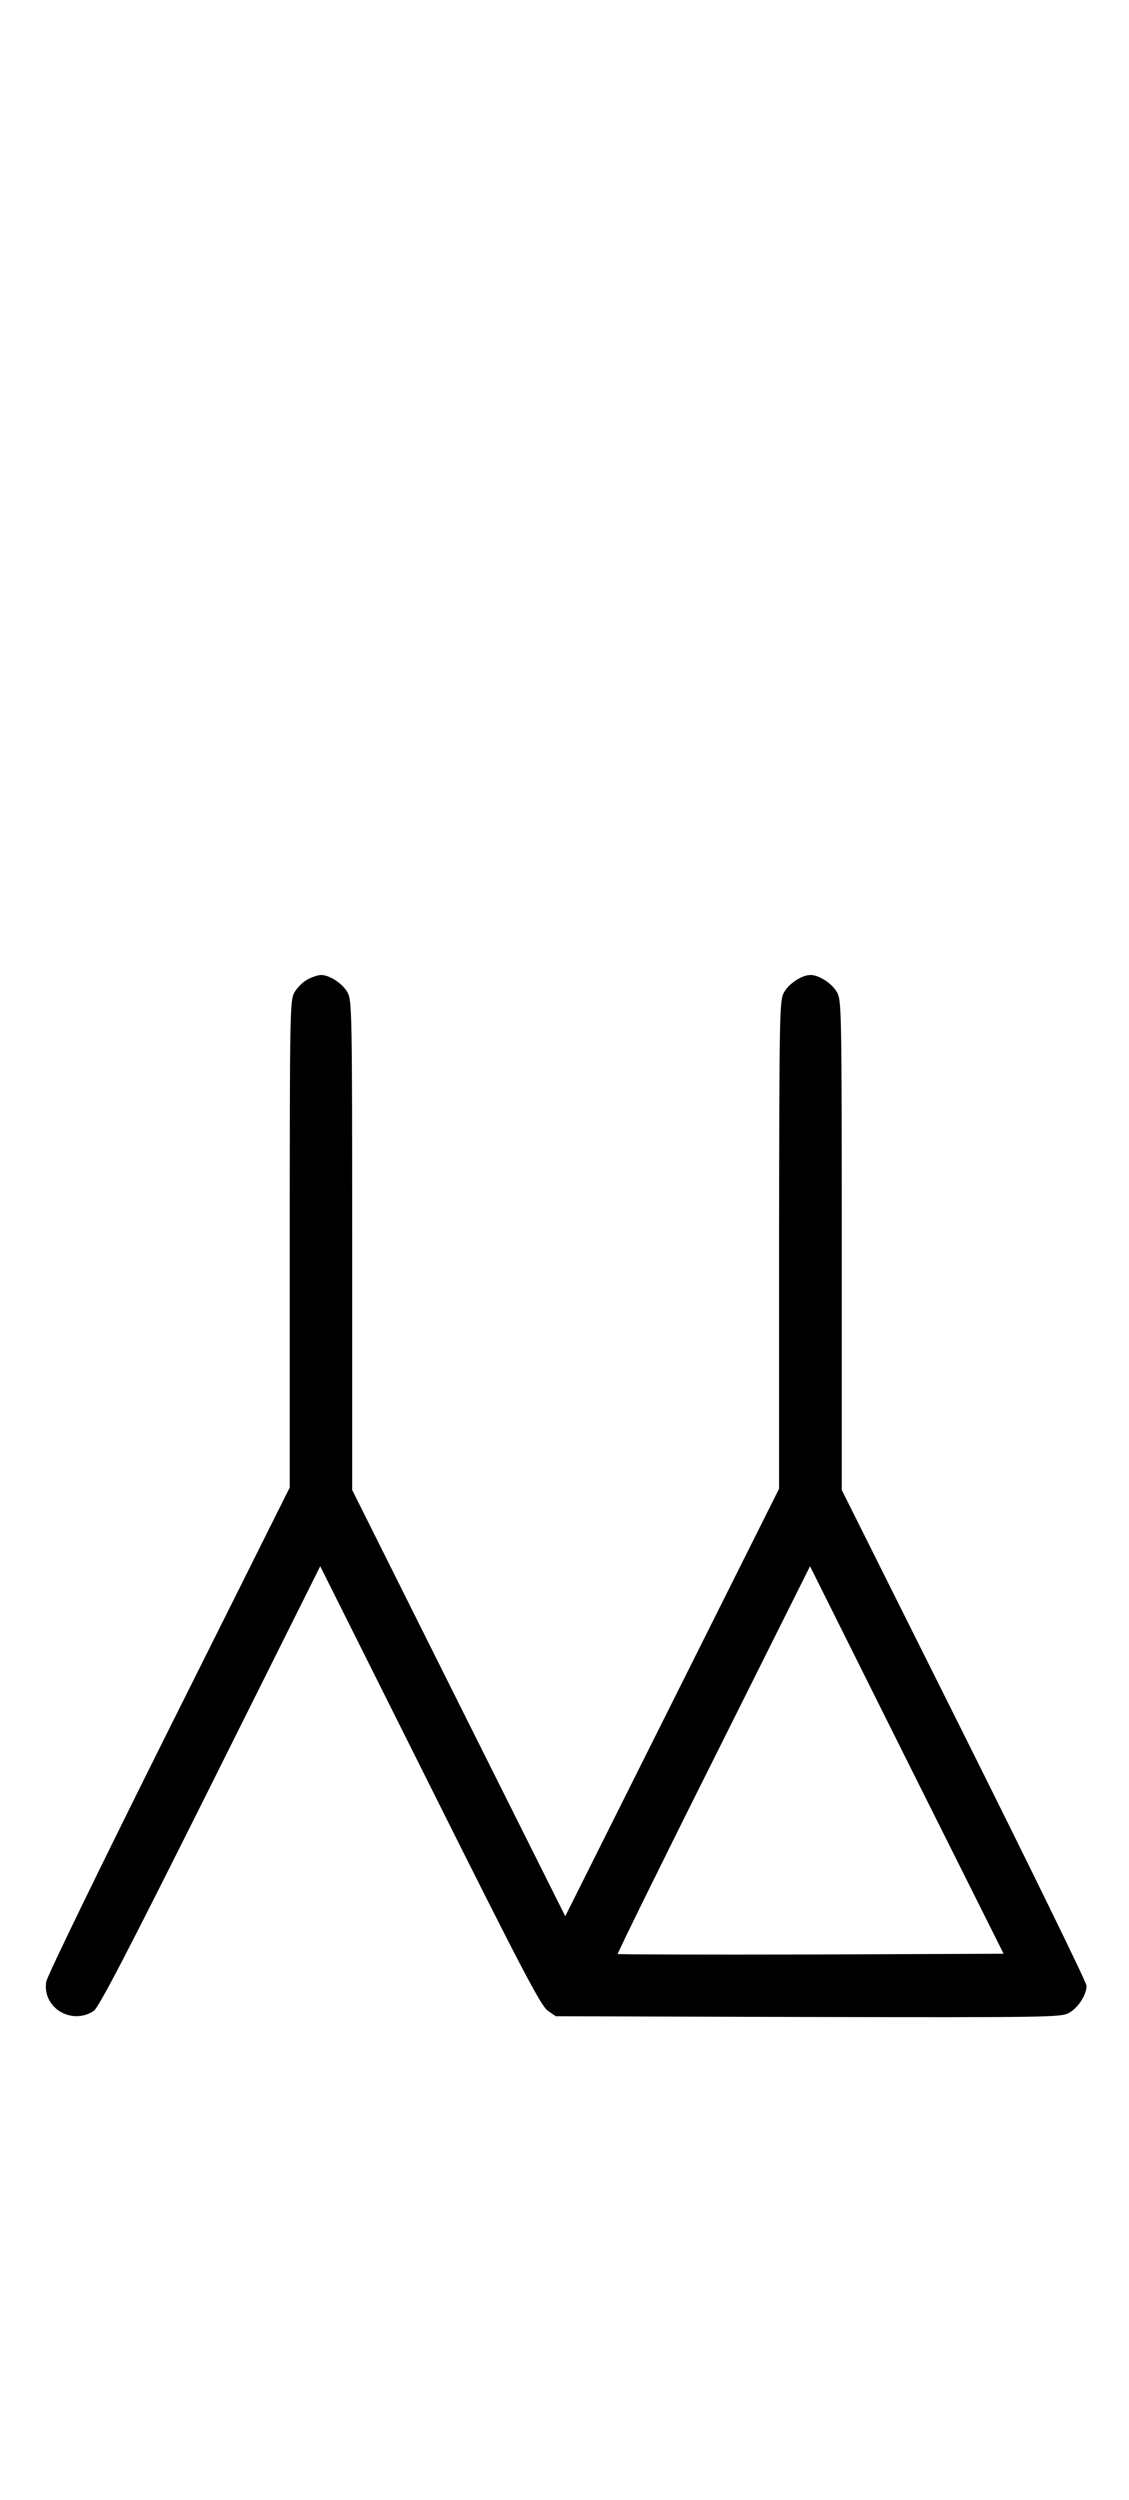 <?xml version="1.0" standalone="no"?>
<!DOCTYPE svg PUBLIC "-//W3C//DTD SVG 20010904//EN"
 "http://www.w3.org/TR/2001/REC-SVG-20010904/DTD/svg10.dtd">
<svg version="1.0" xmlns="http://www.w3.org/2000/svg"
 width="452pt" height="1000pt" viewBox="0 0 452 1000"
 preserveAspectRatio="xMidYMid meet">
<g transform="translate(0,1000) scale(0.1,-0.1)"
fill="#000000" stroke="none">
<path d="M1231 6082 c-19 -10 -43 -34 -53 -53 -17 -32 -18 -83 -18 -1006 l0
-973 -485 -970 c-269 -538 -487 -986 -490 -1007 -16 -104 101 -175 190 -117
20 13 134 232 467 898 l440 881 439 -877 c368 -736 444 -880 471 -900 l33 -23
1010 -3 c964 -2 1012 -1 1044 16 37 20 71 72 71 109 0 13 -221 464 -490 1003
l-490 980 0 978 c0 927 -1 979 -18 1011 -19 36 -72 71 -107 71 -35 0 -88 -35
-107 -71 -17 -32 -18 -84 -19 -1009 l0 -975 -428 -855 -428 -855 -427 853
-426 852 0 978 c0 927 -1 979 -18 1011 -19 36 -72 71 -107 71 -11 0 -36 -8
-54 -18z m2016 -3900 c-424 -1 -772 0 -774 2 -2 2 170 352 383 777 l387 774
387 -775 388 -775 -771 -3z"/>
</g>
</svg>
